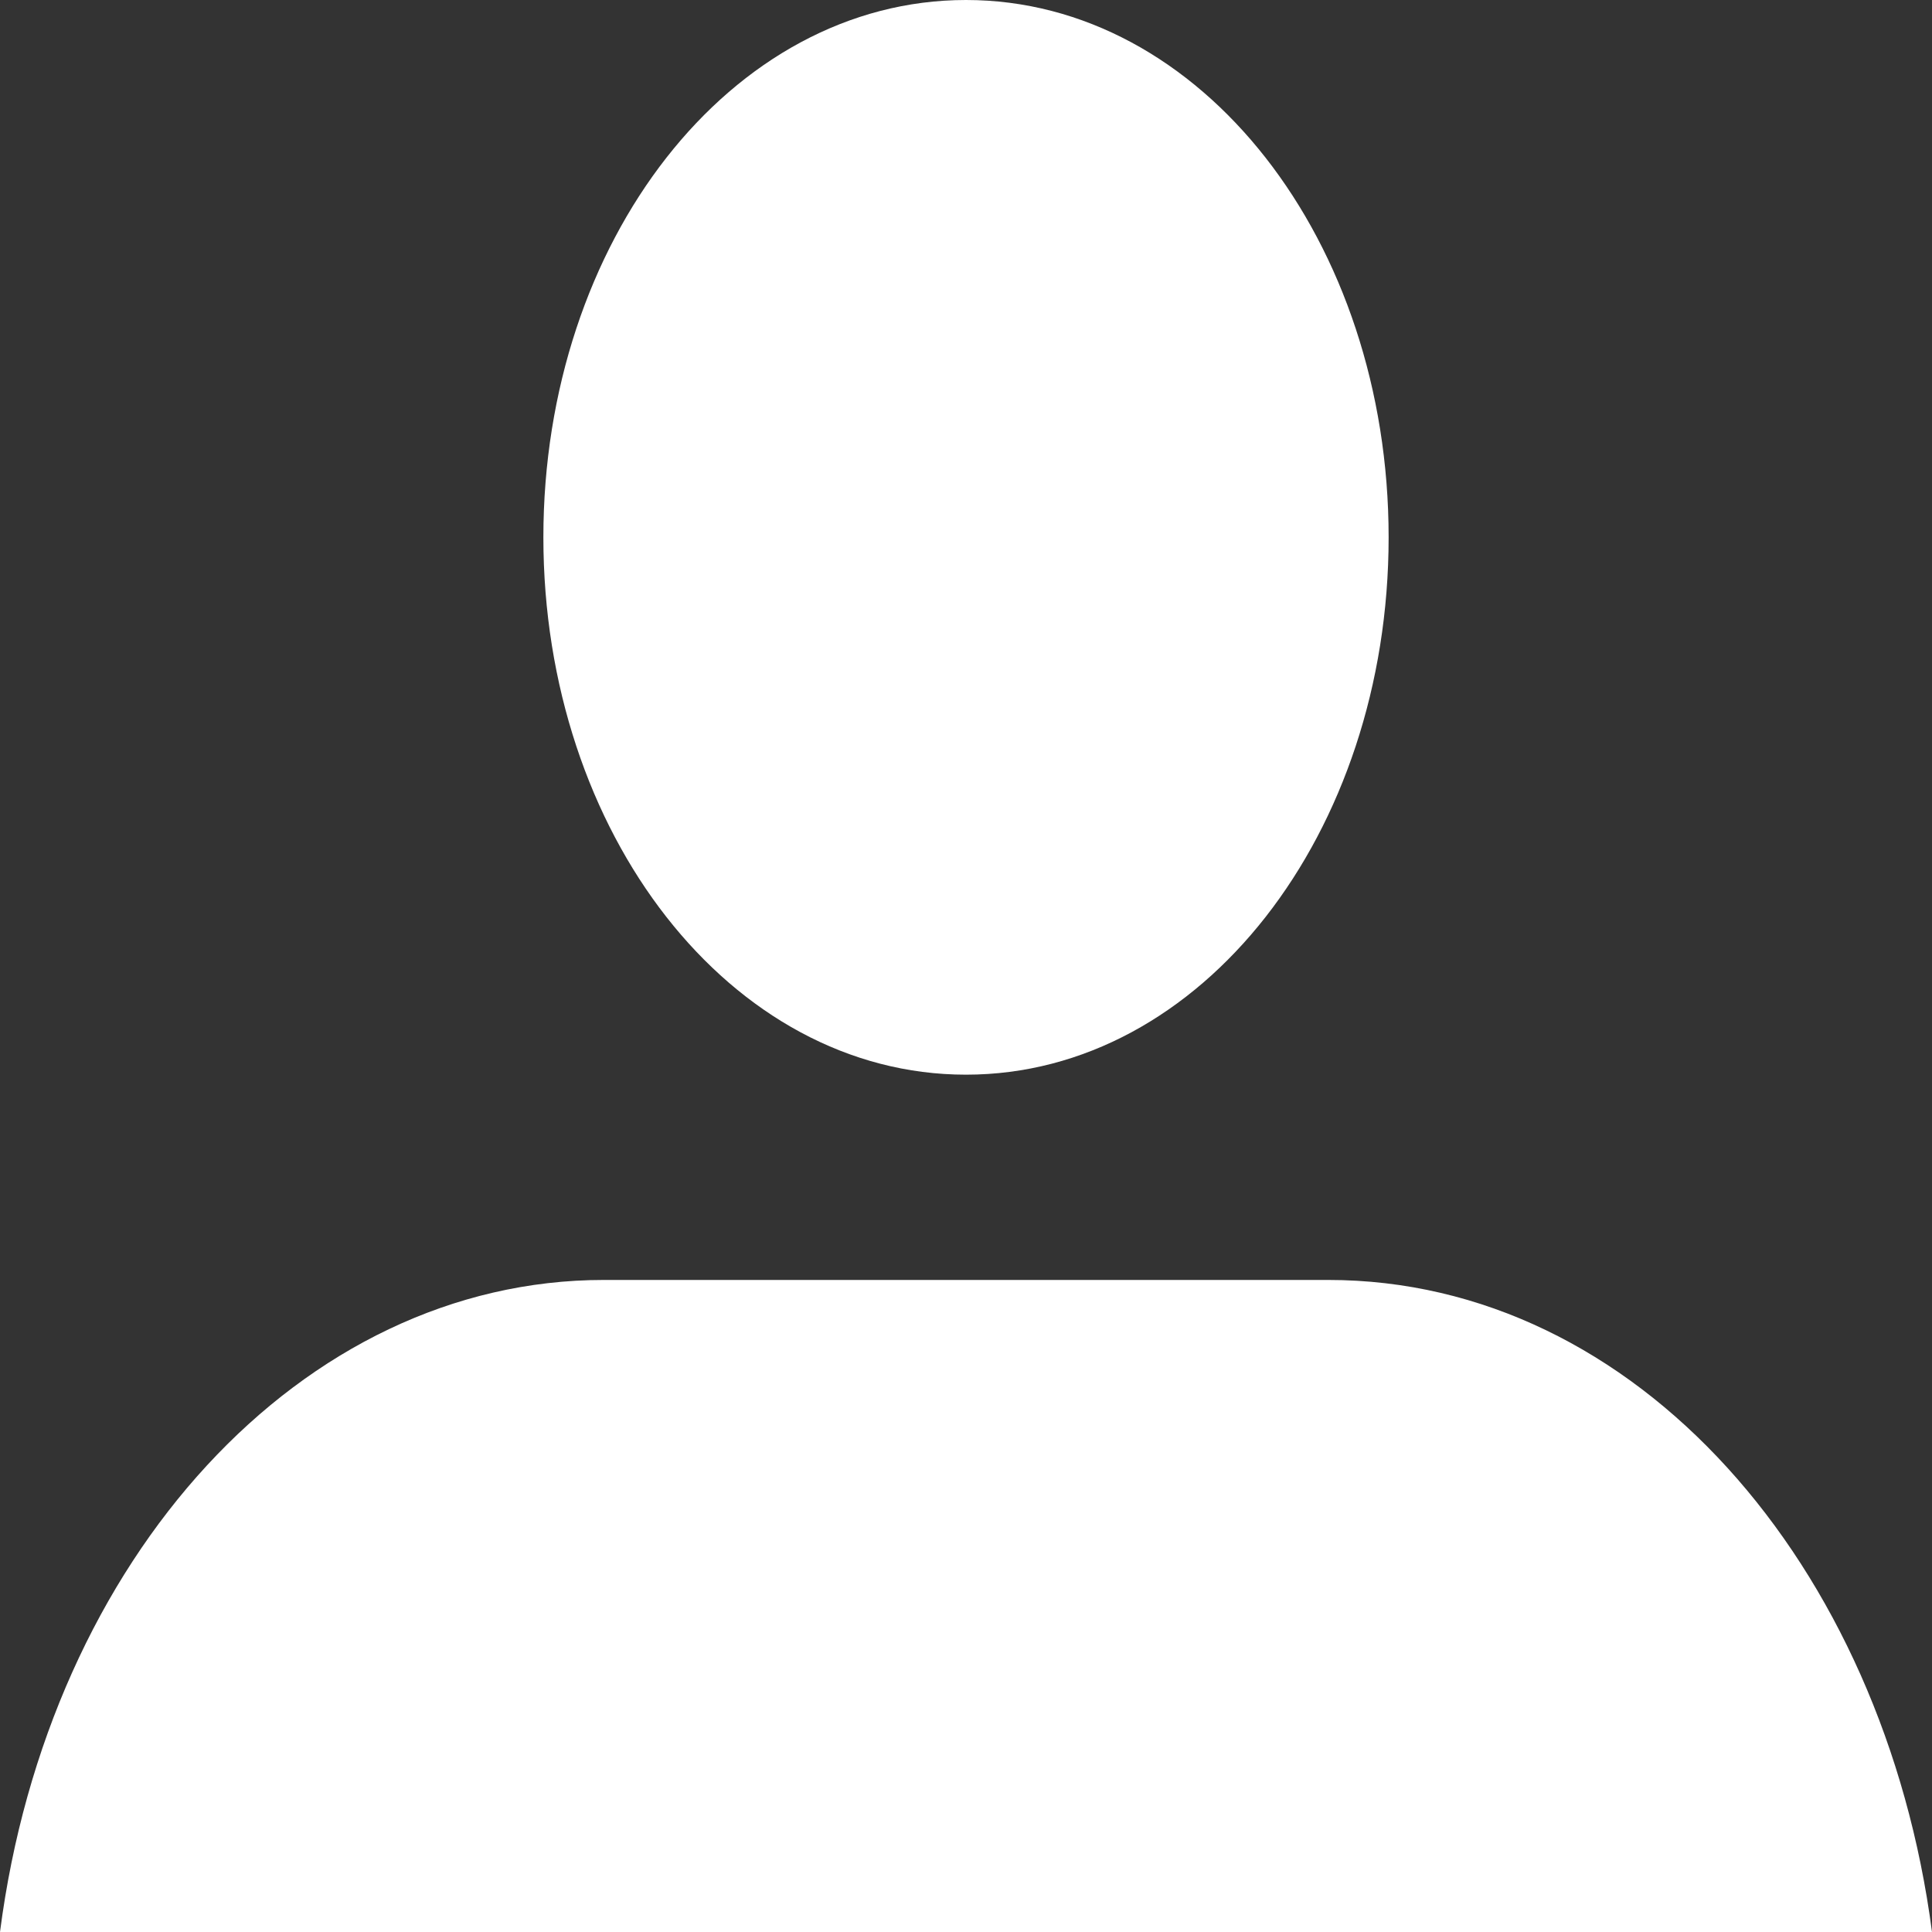 <?xml version="1.0" encoding="utf-8"?>
<svg xmlns="http://www.w3.org/2000/svg" height="256" width="256" viewBox="0 0 256 256">
  <rect x="0" y="0" width="256" height="256" fill="#333333" stroke="none"/>
  <g>
    <path id="path1" transform="rotate(0,128,128) translate(0,7.62939453125E-06) scale(8,8)  " fill="#FFFFFF" d="M10,21.2L22,21.2C27.1,21.2,31.2,25.9,32,32L0,32C0.8,25.8,5,21.2,10,21.2z M16,0C19.9,-1.0393705E-08 23,4 23,8.9 23,13.8 19.9,17.8 16,17.8 12.1,17.8 9,13.8 9,8.9 9,4 12.1,-1.0393705E-08 16,0z" />
  </g>
</svg>

